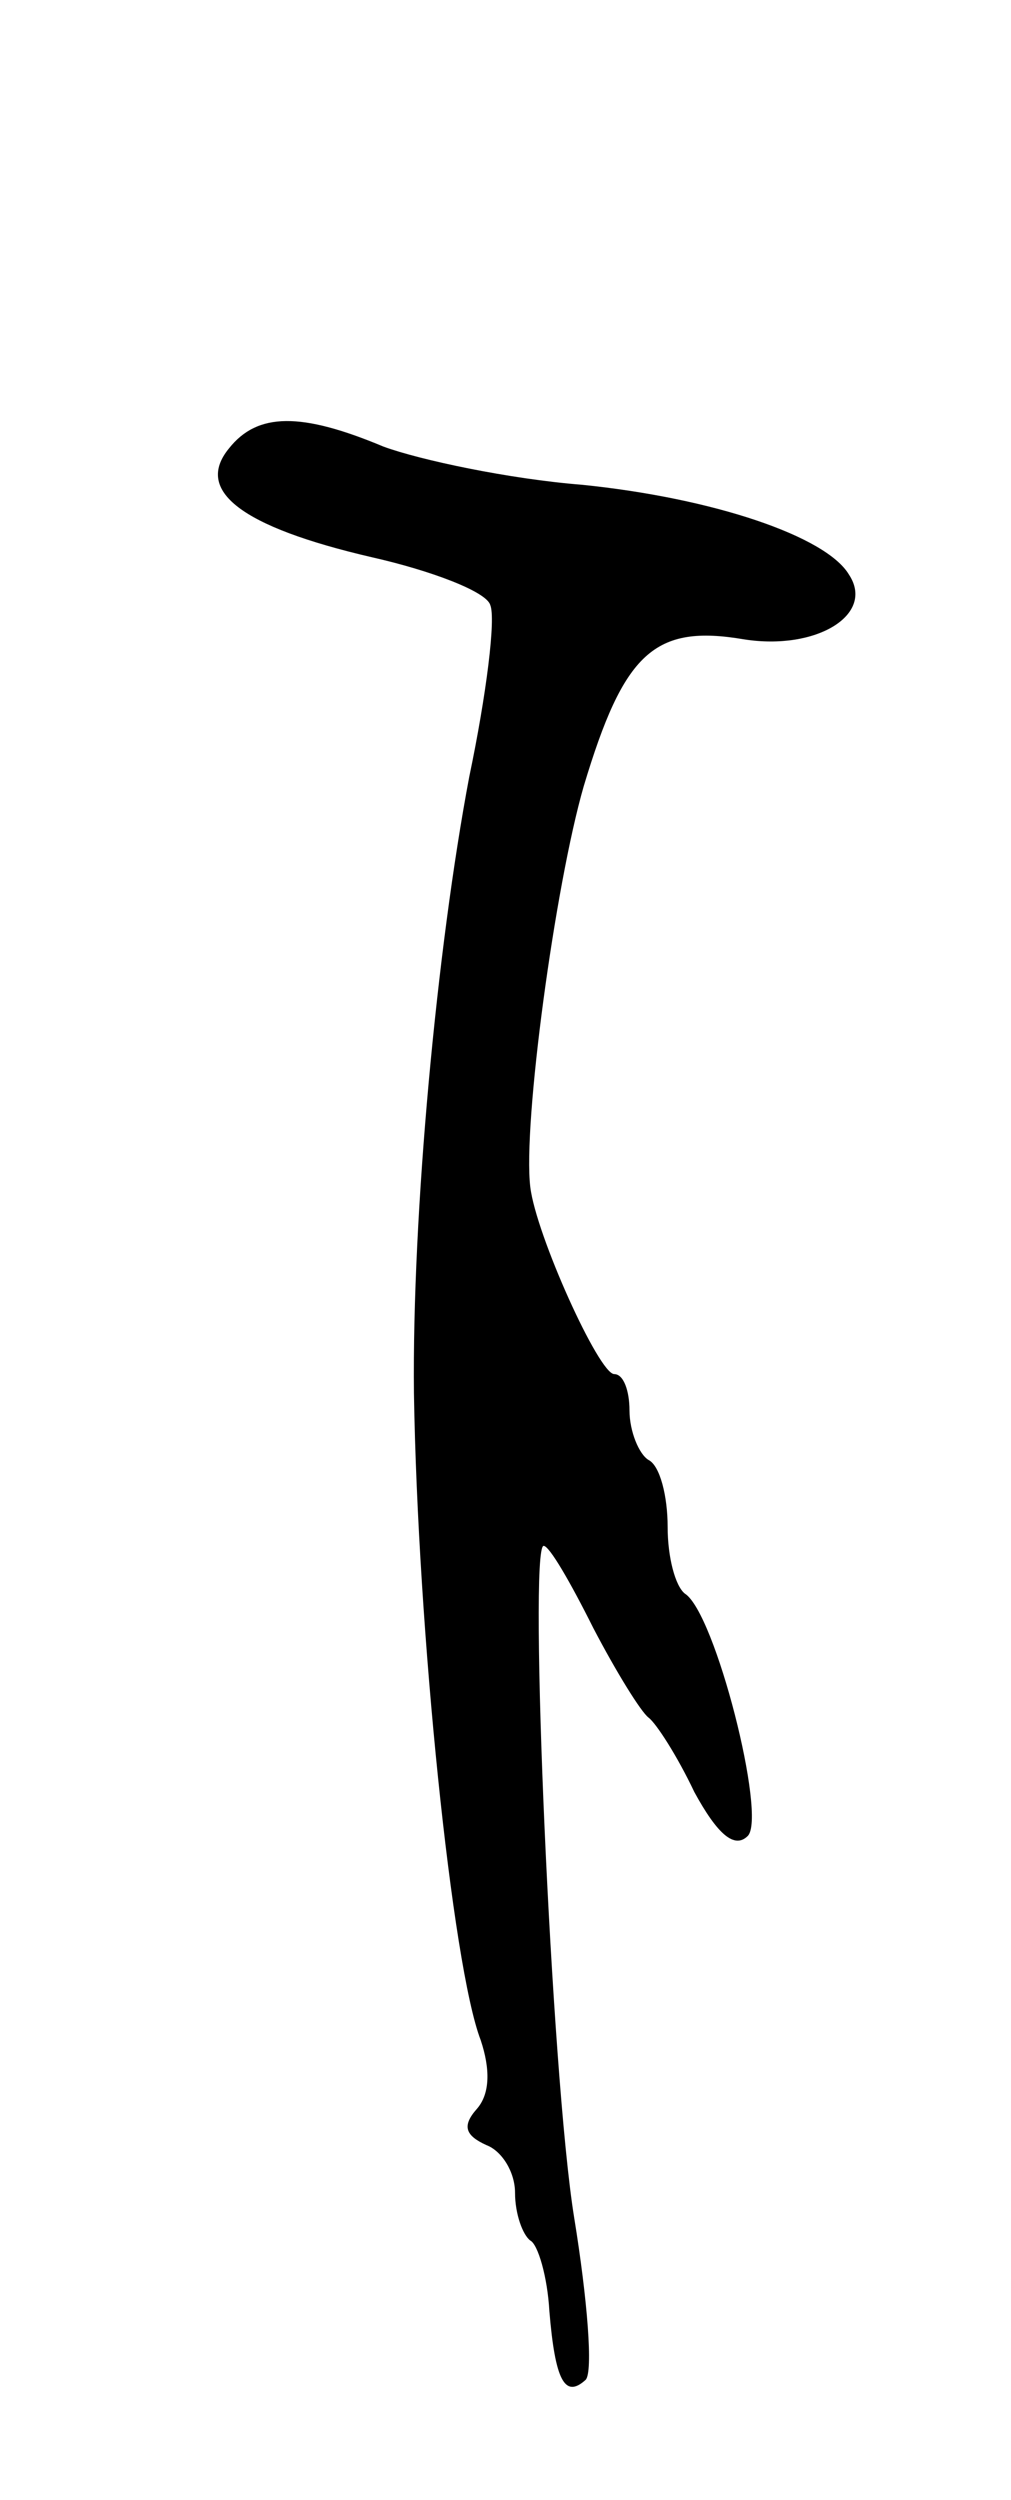 <svg version="1.0" xmlns="http://www.w3.org/2000/svg"
 width="53pt" height="131pt" viewBox="0 0 53 131"
 preserveAspectRatio="xMidYMid meet">
<g transform="translate(0,131) scale(0.1,-0.1)"
fill="#000000" stroke="none">
<path d="M120 1075 c-18 -22 6 -41 75 -57 31 -7 60 -18 62 -25 3 -7 -2 -47
-11 -90 -17 -90 -30 -229 -29 -323 2 -124 20 -300 35 -339 5 -15 5 -28 -2 -36
-8 -9 -6 -14 5 -19 8 -3 15 -14 15 -25 0 -11 4 -22 8 -25 4 -2 9 -19 10 -37 3
-36 8 -46 19 -36 4 4 1 42 -6 85 -12 74 -24 352 -16 352 3 0 14 -19 26 -43 12
-23 25 -44 29 -47 4 -3 15 -20 24 -39 12 -22 21 -30 28 -23 10 10 -17 117 -33
127 -5 4 -9 19 -9 35 0 16 -4 32 -10 35 -5 3 -10 15 -10 26 0 10 -3 19 -8 19
-8 0 -41 73 -44 98 -4 33 13 158 28 210 21 70 37 85 84 77 38 -6 69 13 55 34
-12 20 -71 40 -140 47 -38 3 -85 13 -104 20 -43 18 -66 18 -81 -1z"/>
</g>
</svg>

